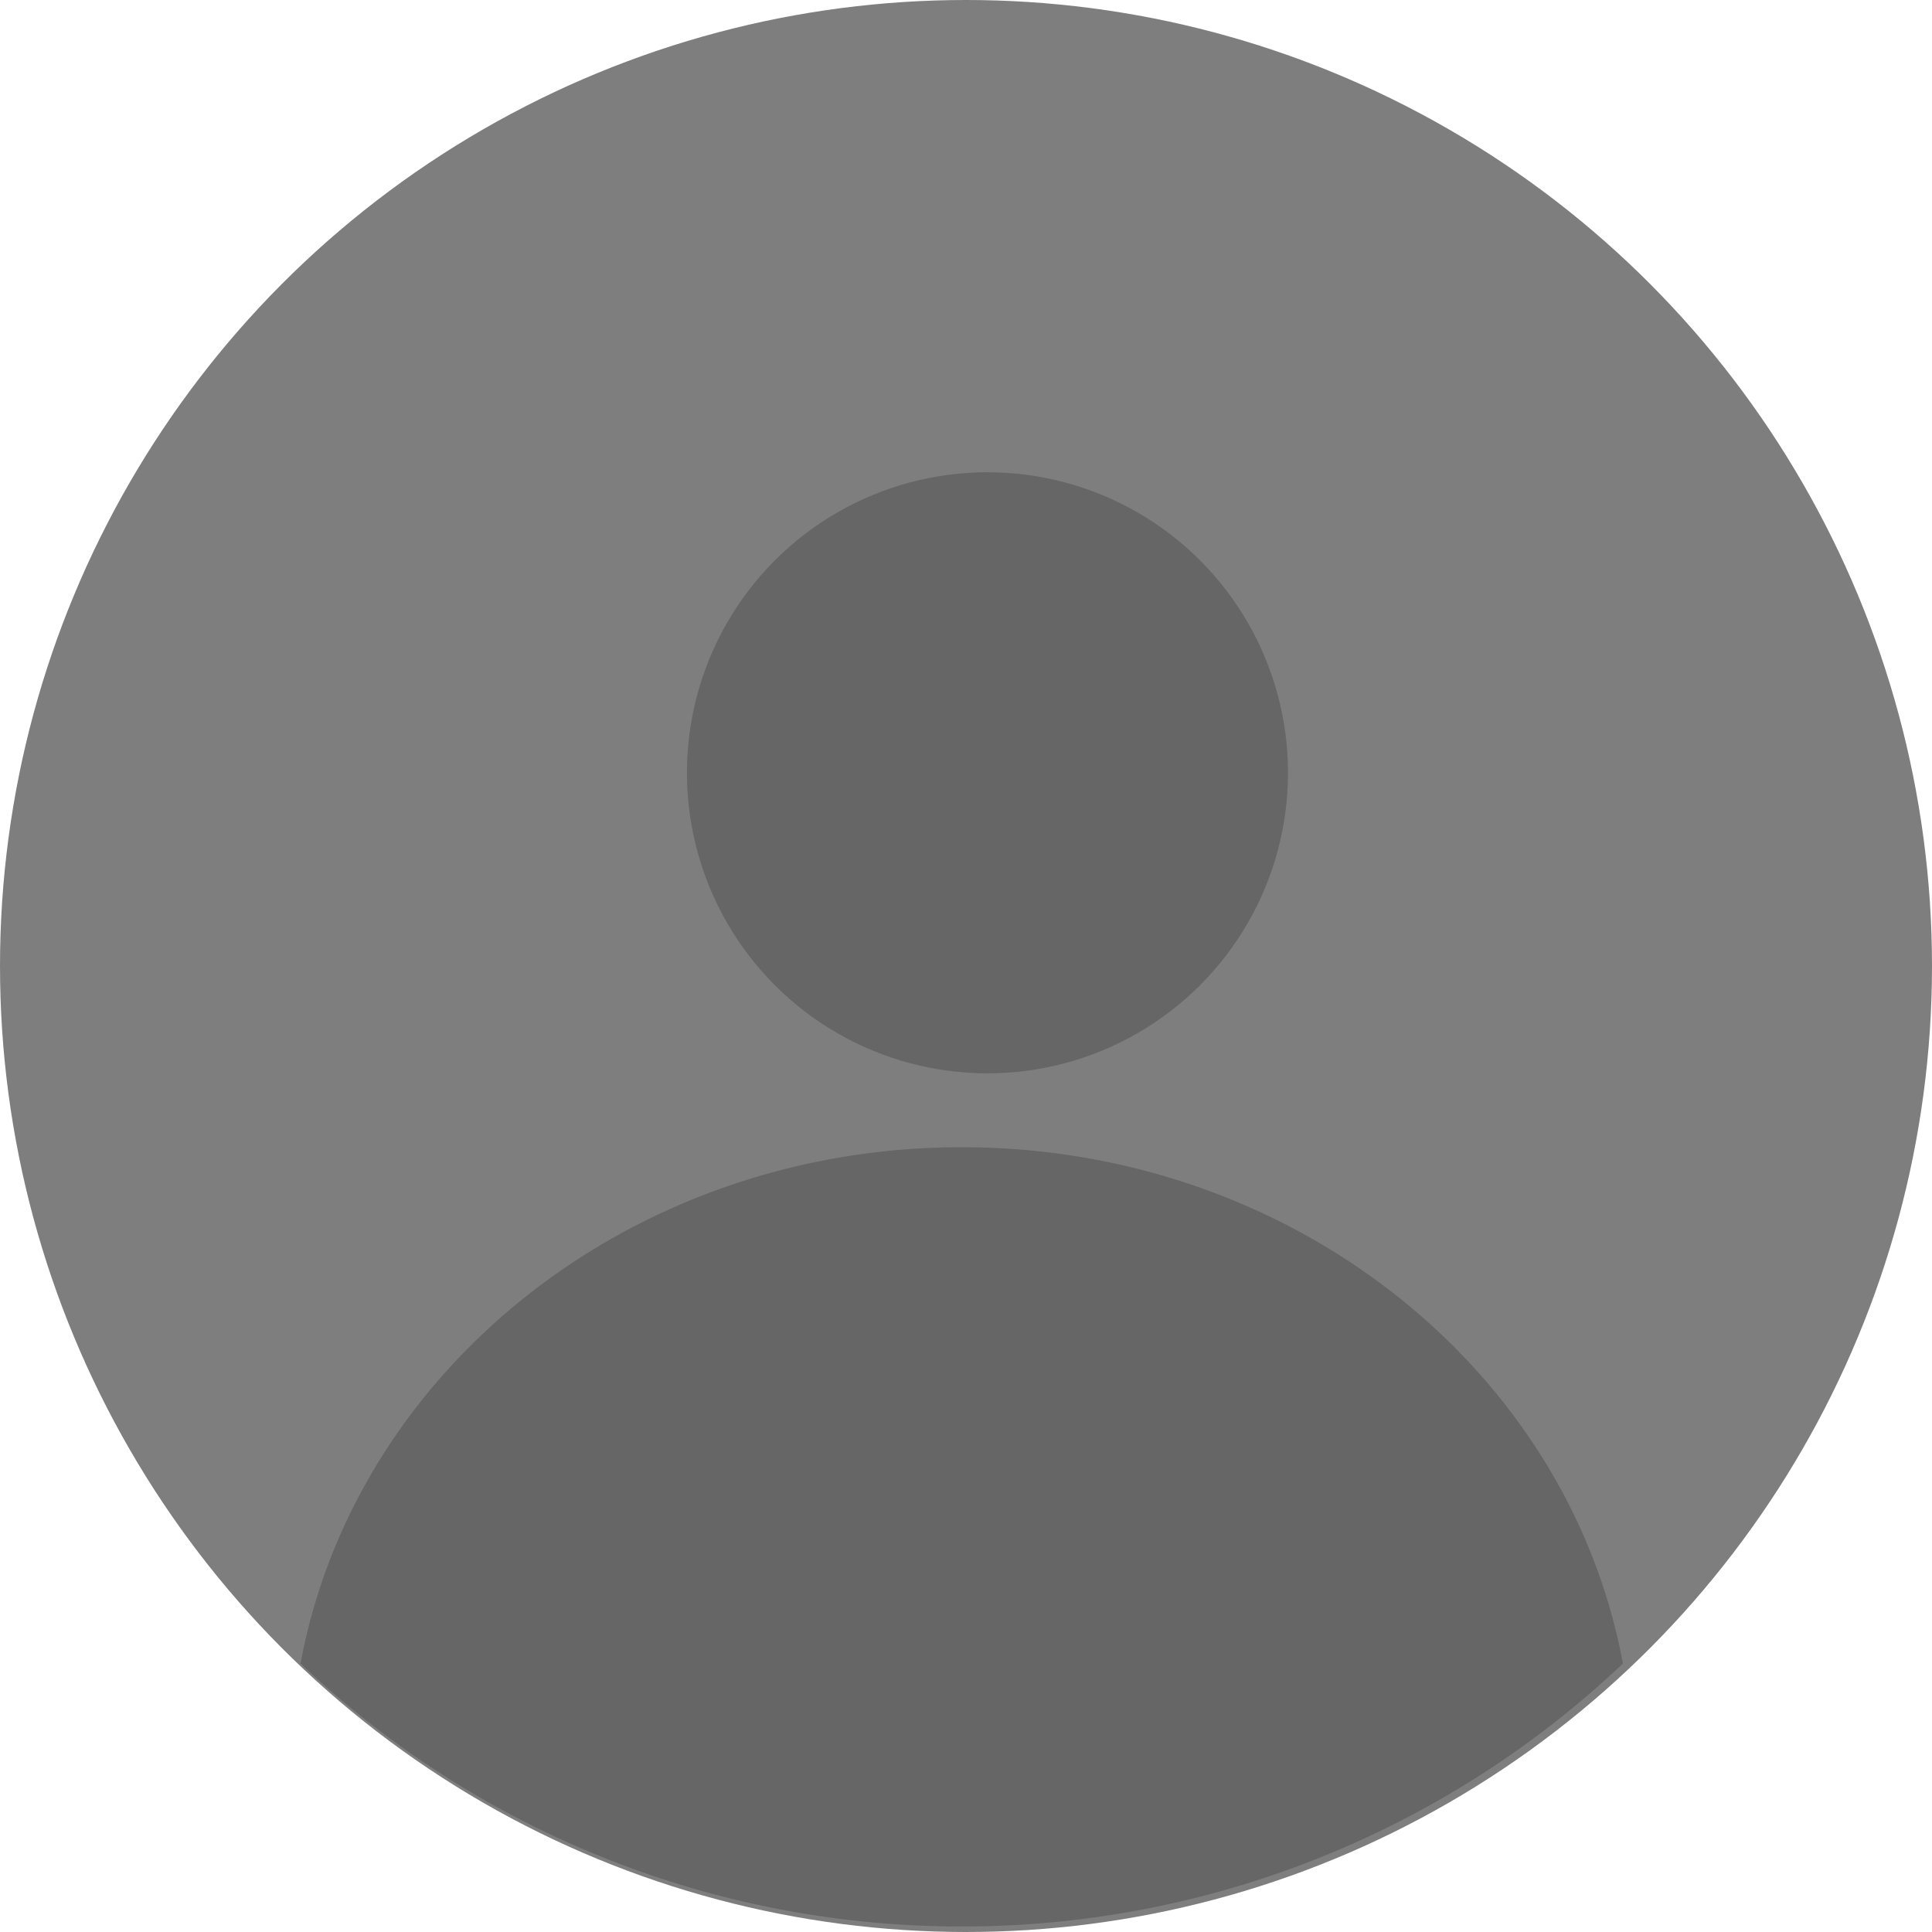 <svg xmlns="http://www.w3.org/2000/svg" width="45" height="45" viewBox="0 0 45 45">
  <g id="Group_2708" data-name="Group 2708" transform="translate(-176 -553)">
    <circle id="Ellipse_3" data-name="Ellipse 3" cx="22.5" cy="22.5" r="22.5" transform="translate(176 553)" fill="#7e7e7e"/>
    <circle id="Ellipse_4" data-name="Ellipse 4" cx="7" cy="7" r="7" transform="translate(192 564)" fill="#666"/>
    <path id="Intersection_1" data-name="Intersection 1" d="M0,12.027C1.263,5.2,7.679,0,15.4,0s14.14,5.2,15.4,12.027A22.36,22.36,0,0,1,15.4,18.15,22.36,22.36,0,0,1,0,12.027Z" transform="translate(183 579.721)" fill="#666"/>
  </g>
</svg>
